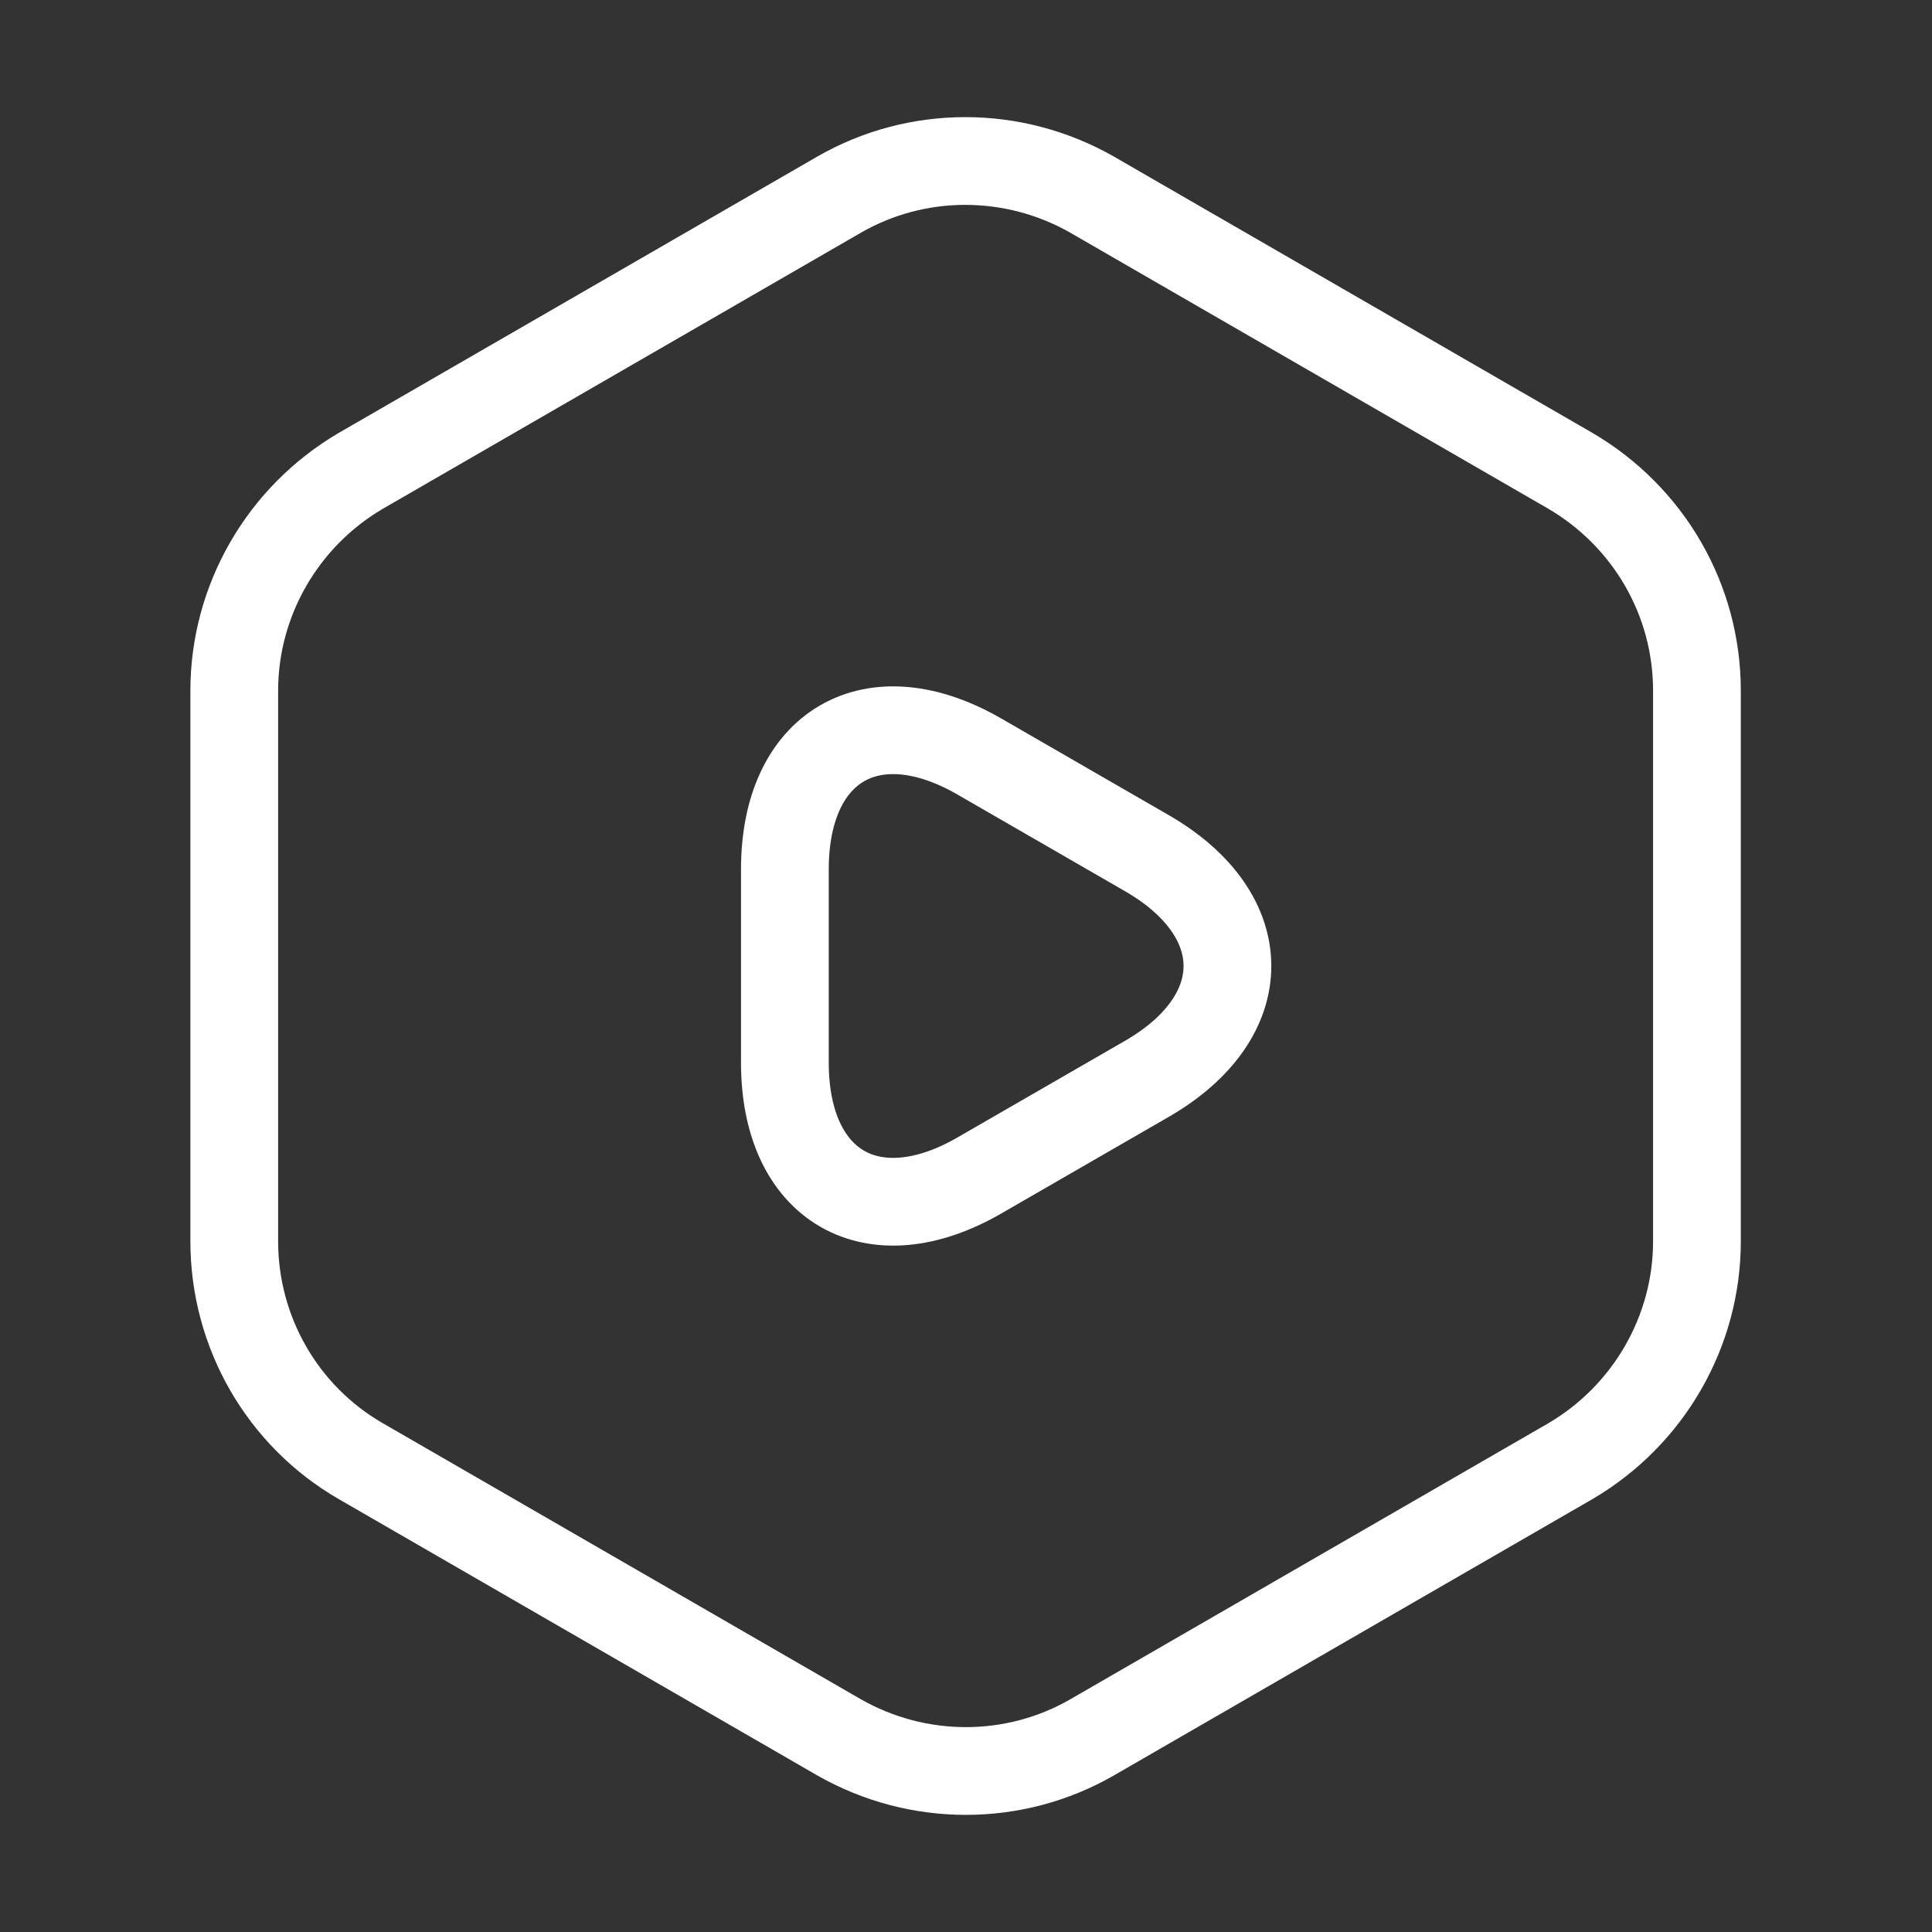 <svg width="12" height="12" viewBox="0 0 12 12" fill="none" xmlns="http://www.w3.org/2000/svg">
<rect x="0" y="0" width="12" height="12" fill="#333333" stroke="none"/>
<path d="M10.54 4.29V7.71C10.54 8.27 10.24 8.79 9.755 9.075L6.785 10.79C6.3 11.07 5.7 11.07 5.21 10.79L2.24 9.075C1.755 8.795 1.455 8.275 1.455 7.71V4.29C1.455 3.73 1.755 3.21 2.24 2.925L5.21 1.21C5.695 0.93 6.295 0.93 6.785 1.21L9.755 2.925C10.24 3.21 10.54 3.725 10.54 4.29Z" stroke="white" stroke-width="0.545" stroke-linecap="round" stroke-linejoin="round"/>
<path d="M4.875 6V5.4C4.875 4.63 5.42 4.315 6.085 4.7L6.605 5L7.125 5.3C7.79 5.685 7.79 6.315 7.125 6.7L6.605 7L6.085 7.3C5.42 7.685 4.875 7.37 4.875 6.6V6Z" stroke="white" stroke-width="0.545" stroke-miterlimit="10" stroke-linecap="round" stroke-linejoin="round"/>
</svg>
